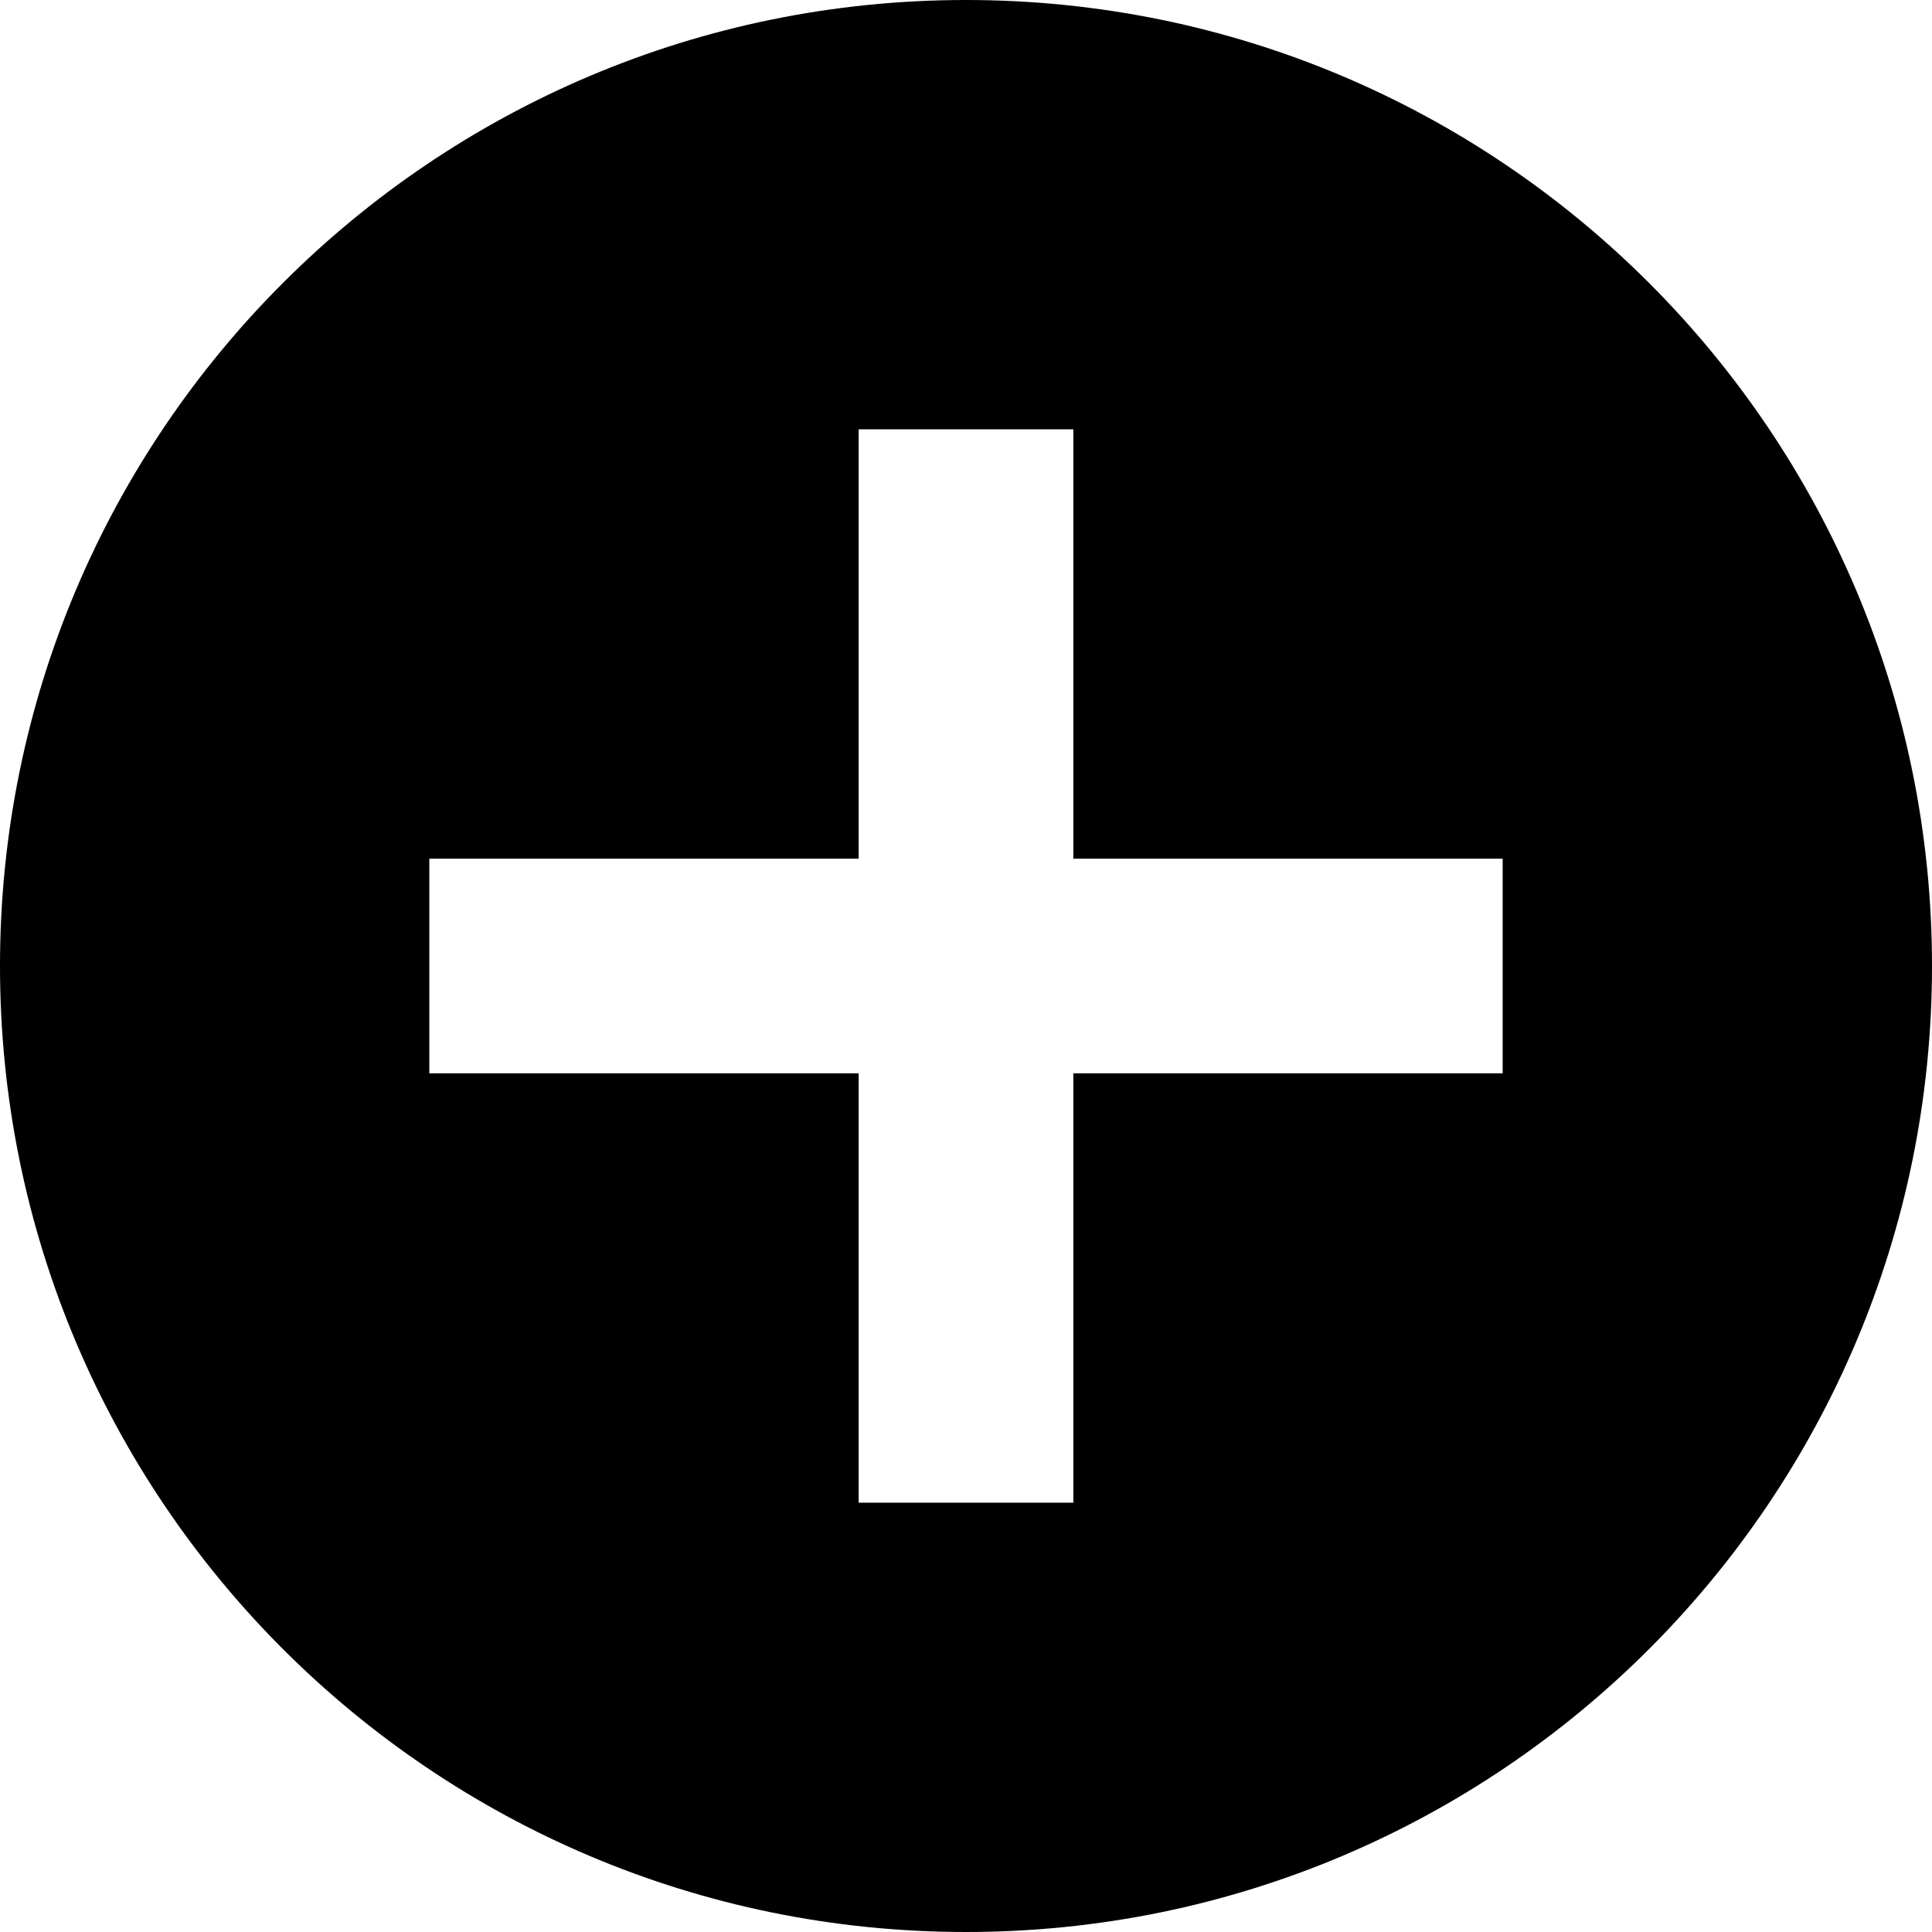 <?xml version="1.0" encoding="utf-8"?>
<!-- Generator: Adobe Illustrator 17.0.0, SVG Export Plug-In . SVG Version: 6.00 Build 0)  -->
<!DOCTYPE svg PUBLIC "-//W3C//DTD SVG 1.1//EN" "http://www.w3.org/Graphics/SVG/1.1/DTD/svg11.dtd">
<svg version="1.1" id="Layer_1" xmlns="http://www.w3.org/2000/svg" xmlns:xlink="http://www.w3.org/1999/xlink" x="0px" y="0px"
	 width="648px" height="648px" viewBox="0 0 648 648" enable-background="new 0 0 648 648" xml:space="preserve">
<path d="M324,0C145.058,0,0,145.062,0,324c0,178.942,145.058,324,324,324c178.931,0,324-145.058,324-324
	C648,145.062,502.931,0,324,0z M504,360H360v144h-72V360H144v-72h144V144h72v144h144V360z"/>
</svg>
